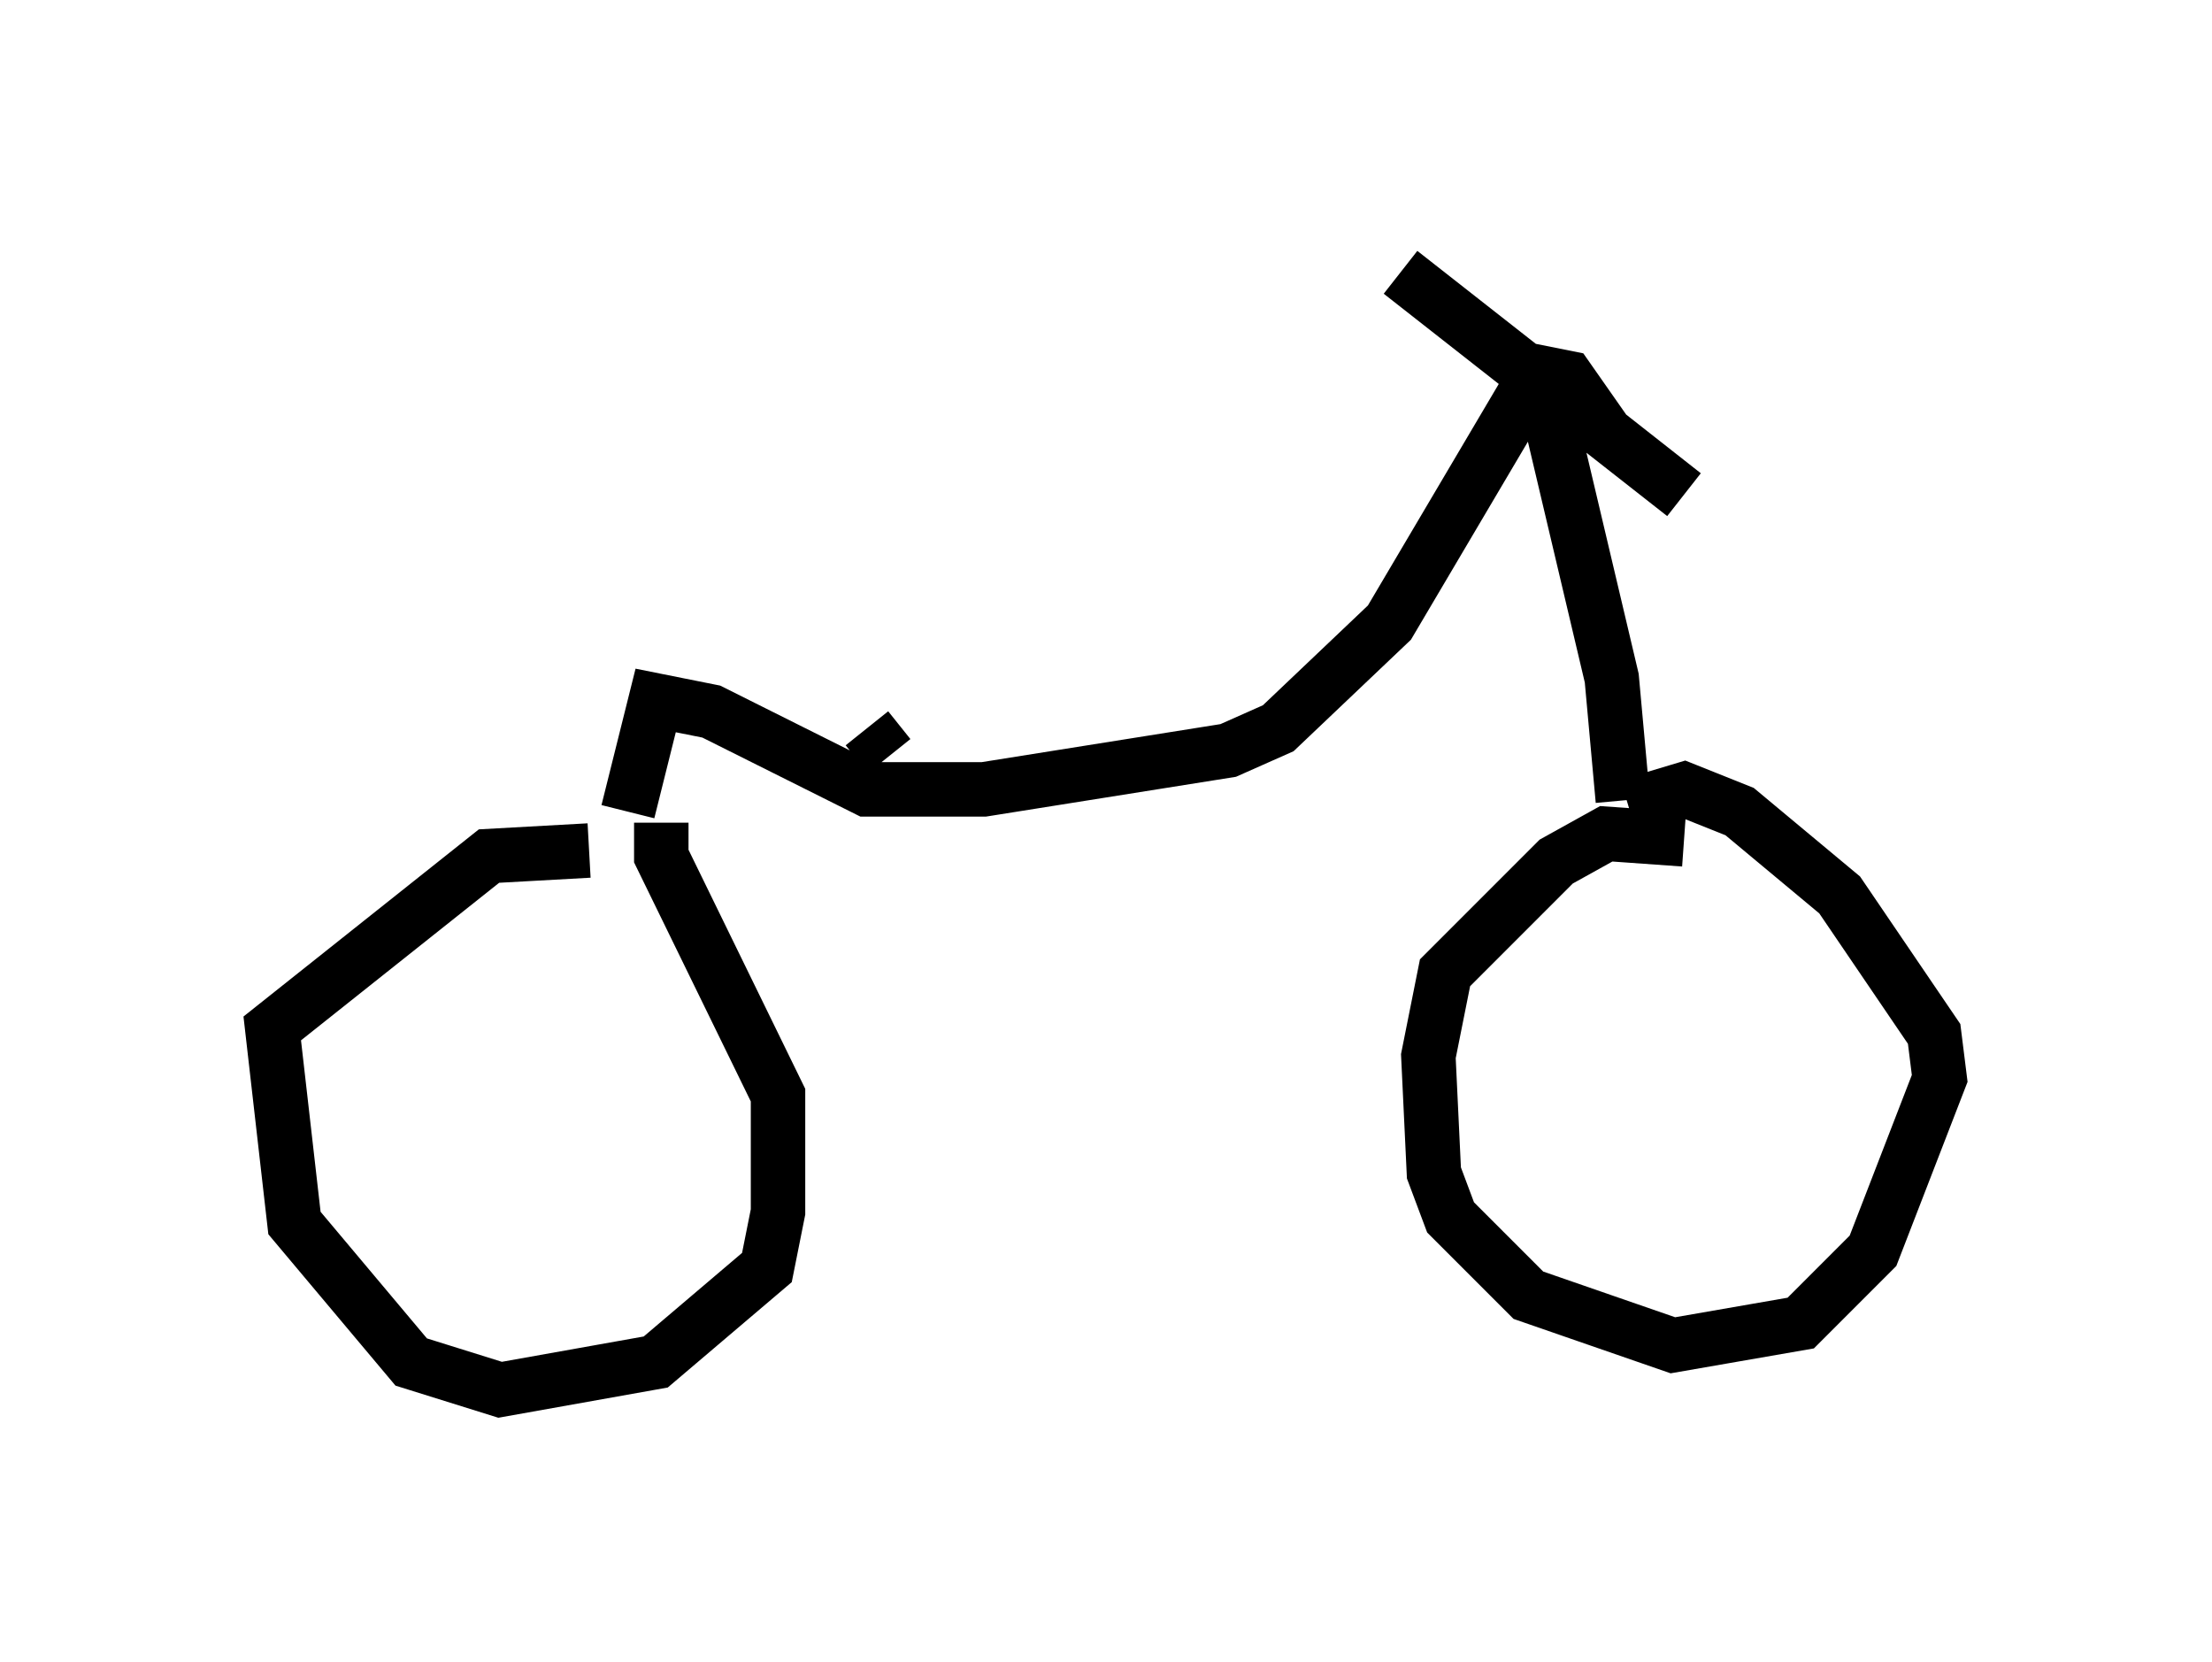 <?xml version="1.0" encoding="utf-8" ?>
<svg baseProfile="full" height="30.519" version="1.1" width="40.625" xmlns="http://www.w3.org/2000/svg" xmlns:ev="http://www.w3.org/2001/xml-events" xmlns:xlink="http://www.w3.org/1999/xlink"><defs /><rect fill="white" height="30.519" width="40.625" x="0" y="0" /><path d="M11.84, 16.127 m-1.021, -0.51 l-1.838, 0.102 -3.981, 3.165 l0.408, 3.573 2.144, 2.552 l1.633, 0.51 2.858, -0.51 l2.042, -1.735 0.204, -1.021 l0.0, -2.144 -2.144, -4.39 l0.0, -0.613 m18.784, 0.306 l-1.429, -0.102 -0.919, 0.51 l-2.042, 2.042 -0.306, 1.531 l0.102, 2.144 0.306, 0.817 l1.429, 1.429 2.654, 0.919 l2.348, -0.408 1.327, -1.327 l1.225, -3.165 -0.102, -0.817 l-1.735, -2.552 -1.838, -1.531 l-1.021, -0.408 -1.021, 0.306 m-0.102, -0.102 l-0.204, -2.246 -1.327, -5.615 l0.51, 0.102 0.715, 1.021 l1.429, 1.123 -5.206, -4.083 m2.45, 1.94 l-2.654, 4.492 -2.042, 1.94 l-0.919, 0.408 -4.492, 0.715 l-2.144, 0.0 -2.858, -1.429 l-1.021, -0.204 -0.51, 2.042 m4.798, -1.021 l-0.408, -0.51 " fill="none" stroke="black" stroke-width="1" /></svg>